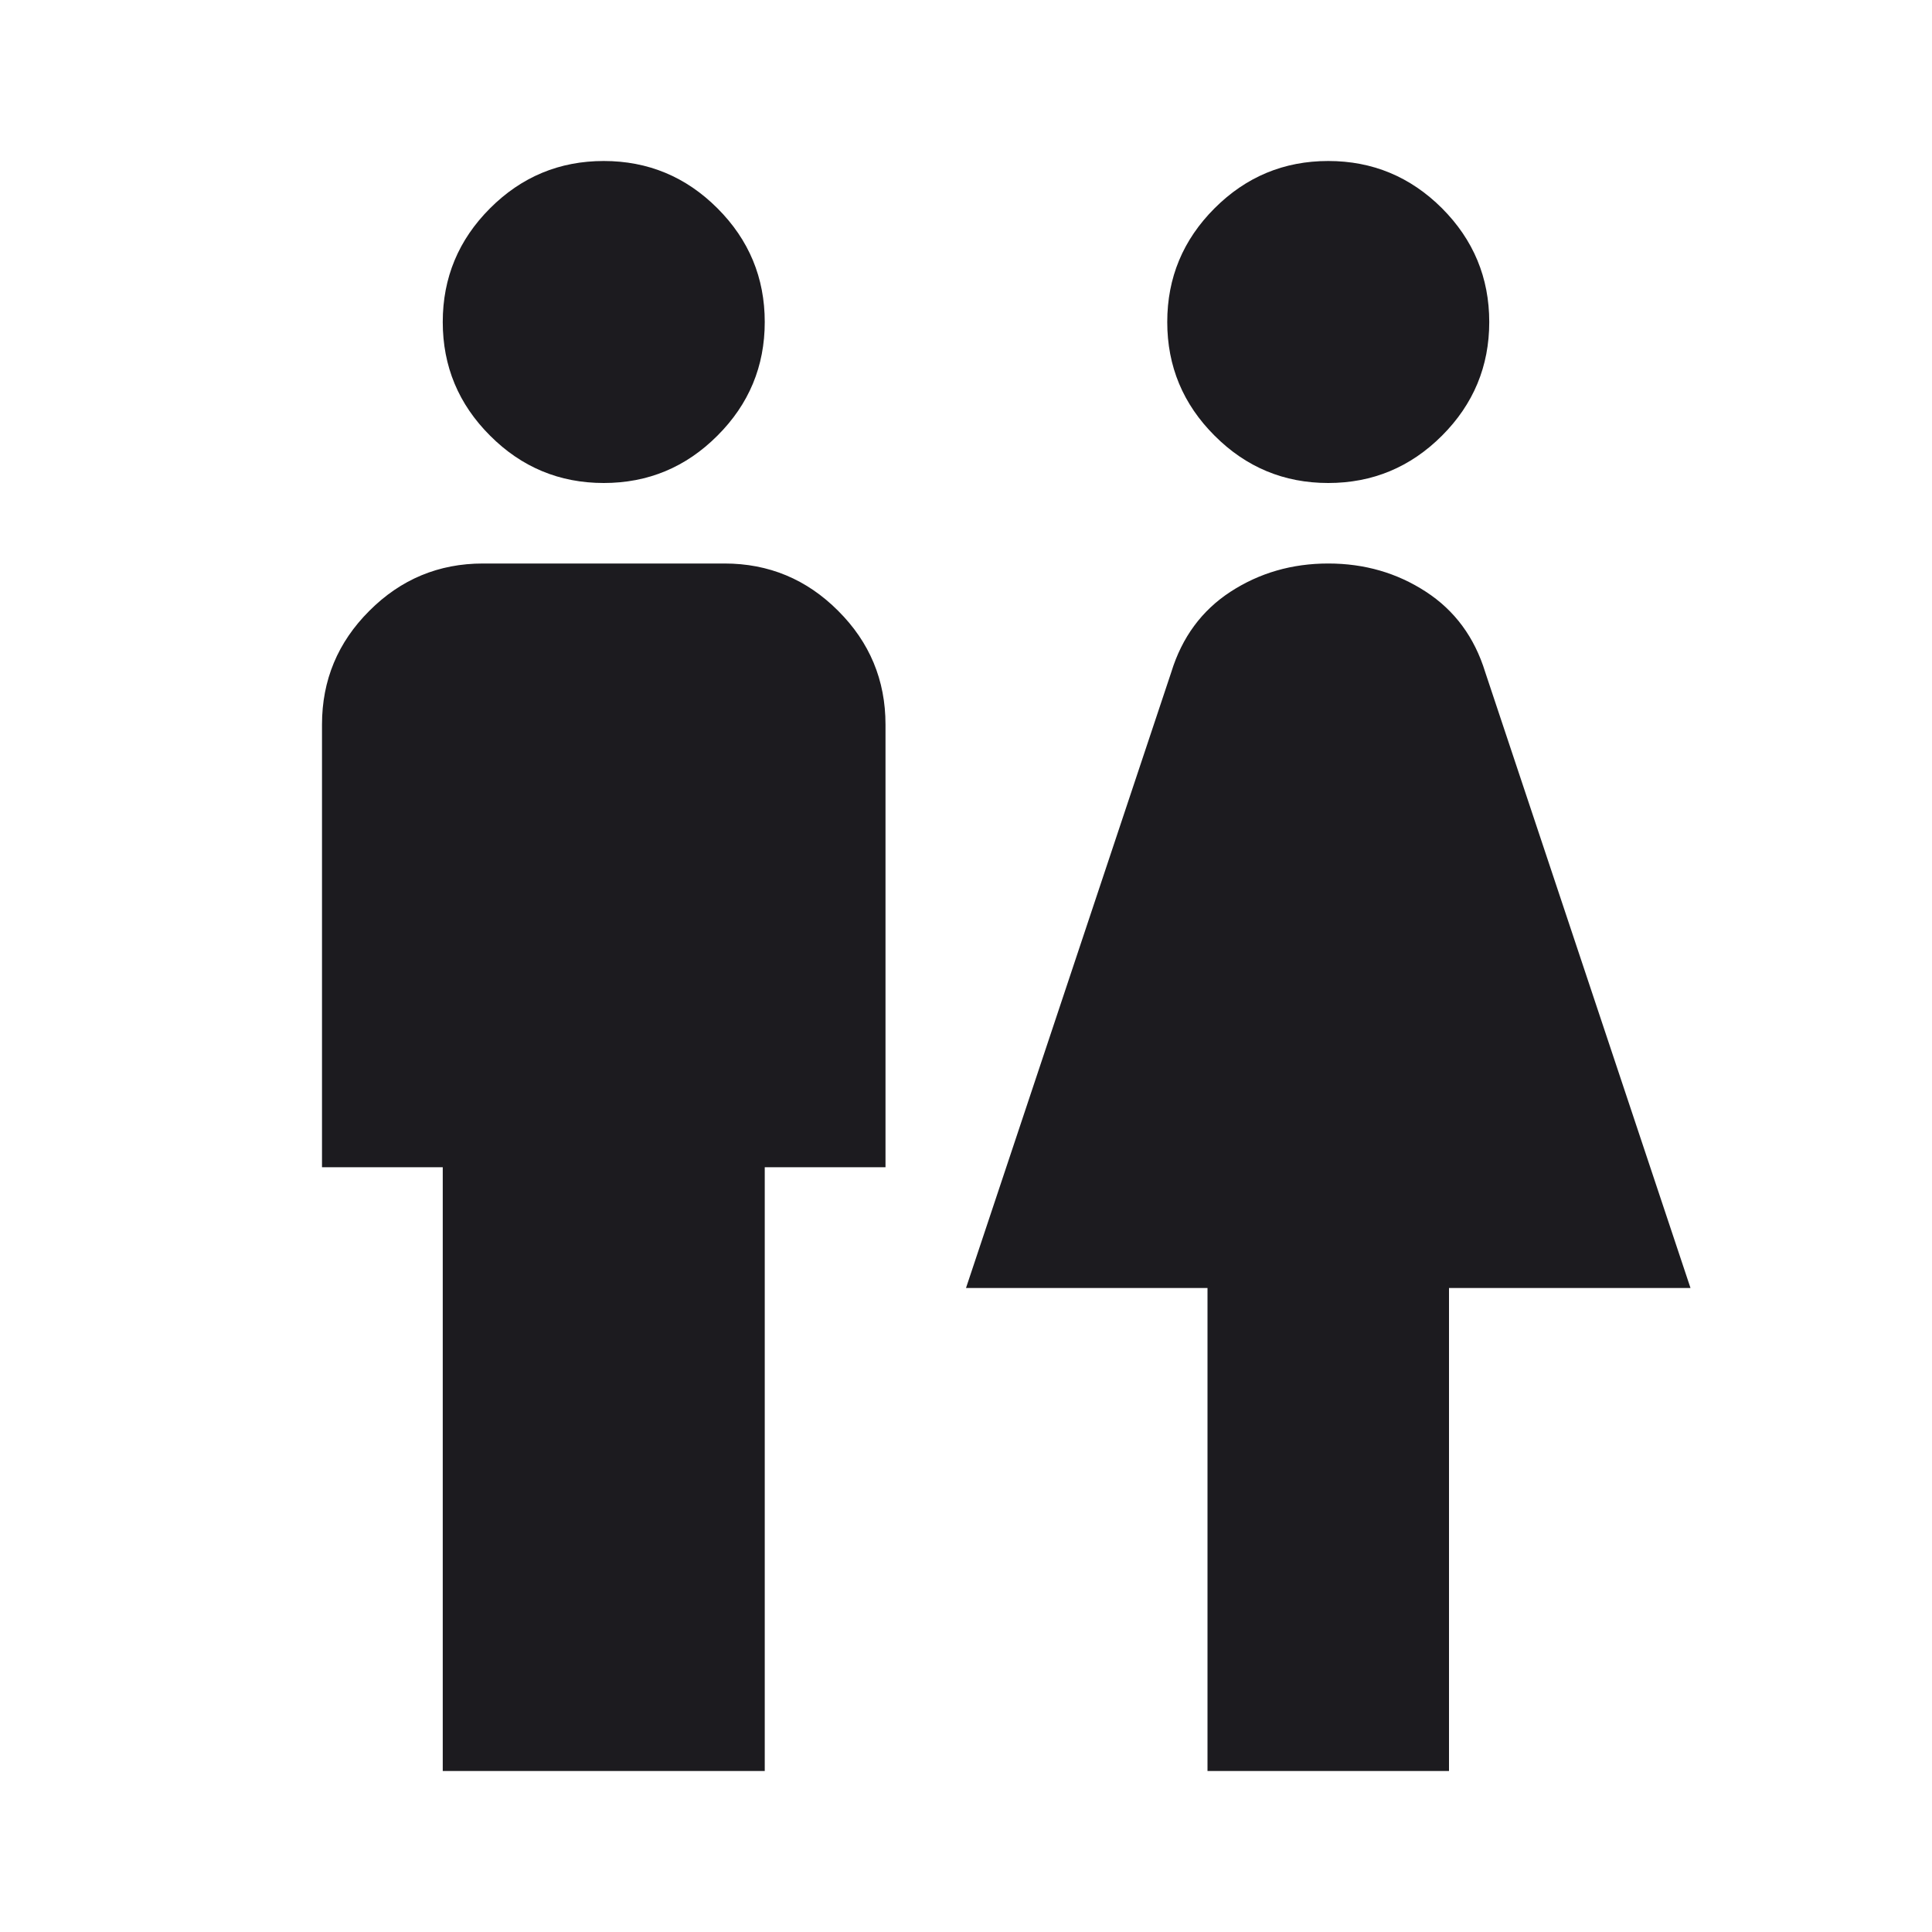 <svg width="24" height="24" viewBox="0 0 24 24" fill="none" xmlns="http://www.w3.org/2000/svg">
<mask id="mask0_414_1173" style="mask-type:alpha" maskUnits="userSpaceOnUse" x="0" y="0" width="24" height="24">
<rect width="24" height="24" fill="#D9D9D9"/>
</mask>
<g mask="url(#mask0_414_1173)">
<path d="M5.5 22V14.5H4V9C4 8.45 4.196 7.979 4.588 7.588C4.979 7.196 5.45 7 6 7H9C9.55 7 10.021 7.196 10.412 7.588C10.804 7.979 11 8.45 11 9V14.5H9.5V22H5.5ZM7.5 6C6.95 6 6.479 5.804 6.088 5.412C5.696 5.021 5.5 4.55 5.5 4C5.5 3.45 5.696 2.979 6.088 2.587C6.479 2.196 6.95 2 7.5 2C8.05 2 8.521 2.196 8.912 2.587C9.304 2.979 9.5 3.45 9.5 4C9.5 4.55 9.304 5.021 8.912 5.412C8.521 5.804 8.05 6 7.5 6ZM15 22V16H12L14.55 8.35C14.683 7.917 14.929 7.583 15.287 7.35C15.646 7.117 16.05 7 16.5 7C16.95 7 17.354 7.117 17.712 7.35C18.071 7.583 18.317 7.917 18.45 8.35L21 16H18V22H15ZM16.5 6C15.95 6 15.479 5.804 15.088 5.412C14.696 5.021 14.5 4.55 14.5 4C14.5 3.45 14.696 2.979 15.088 2.587C15.479 2.196 15.95 2 16.5 2C17.05 2 17.521 2.196 17.913 2.587C18.304 2.979 18.5 3.45 18.5 4C18.5 4.55 18.304 5.021 17.913 5.412C17.521 5.804 17.05 6 16.5 6Z" fill="#1C1B1F"/>
</g>
</svg>

